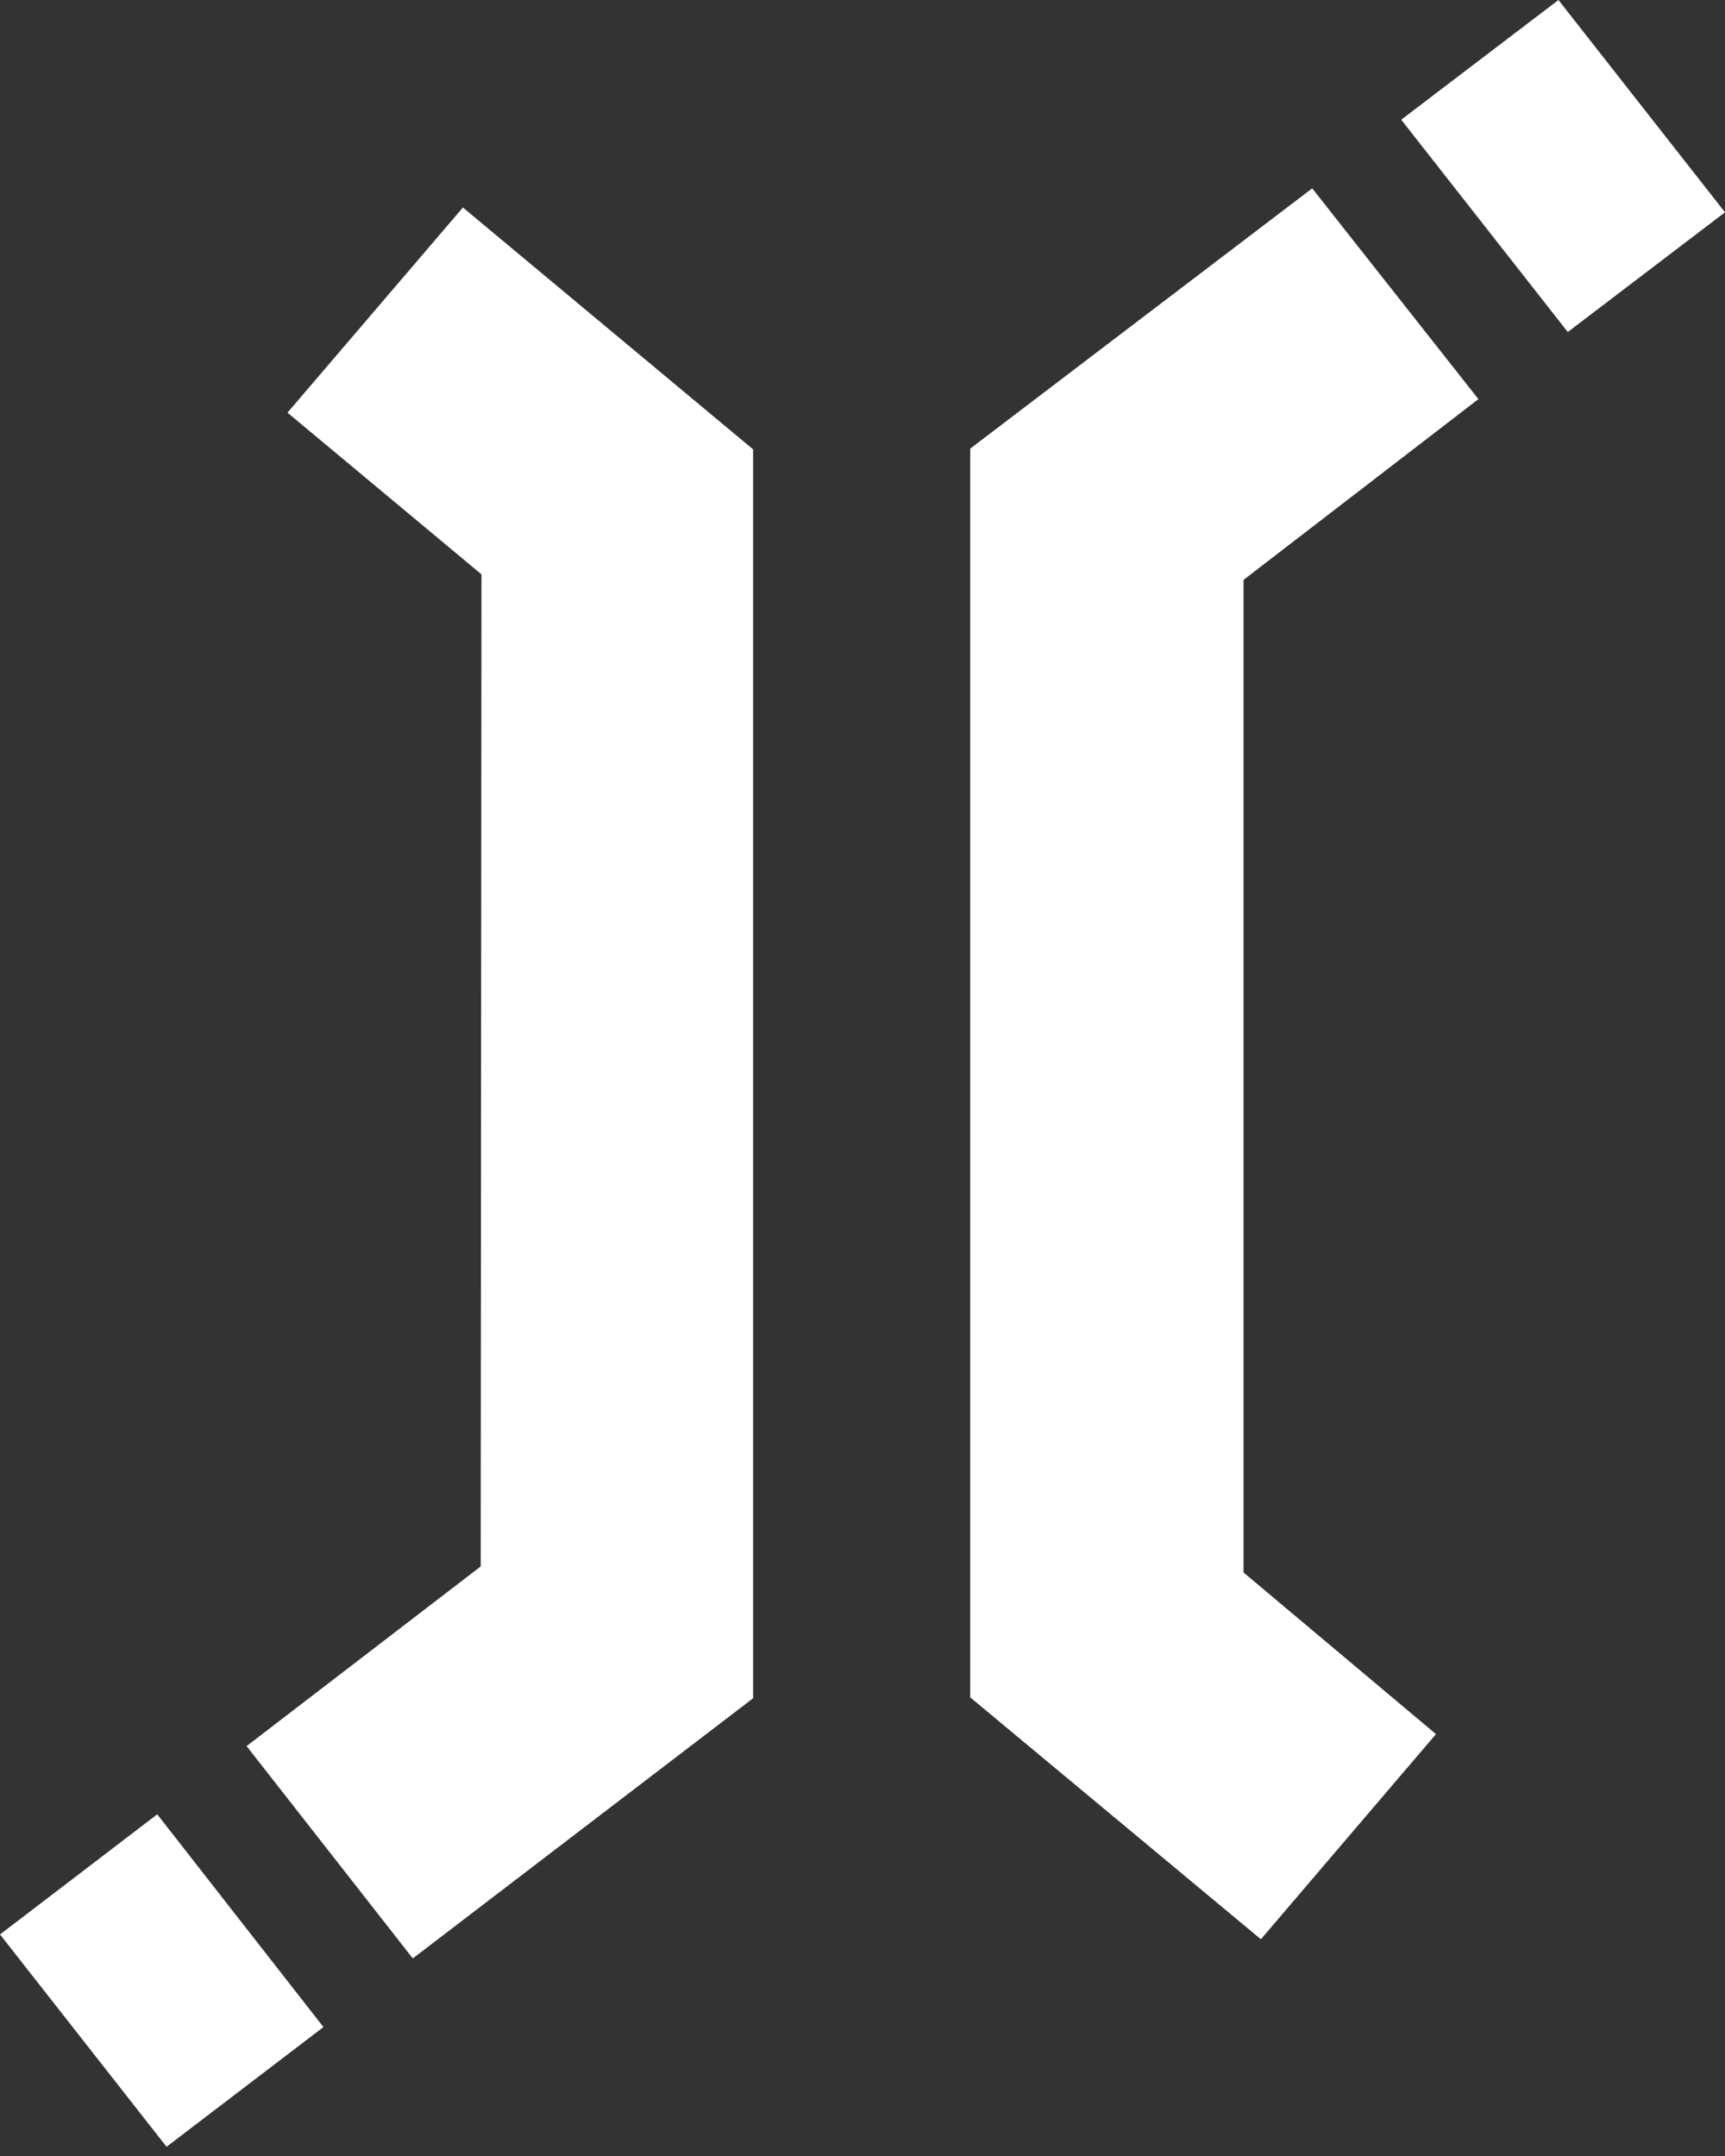 <svg width="20" height="25" viewBox="0 0 20 25" fill="none" xmlns="http://www.w3.org/2000/svg">
<rect x="0" y="0" width="20" height="25" fill="#333333" stroke="none"/>
<path d="M16.246 1.388L18.069 0L20 2.462L18.177 3.85L16.246 1.388ZM14.418 6.724L17.141 4.628L15.214 2.184L11.249 5.202V19.682L14.619 22.487L16.649 20.108L14.418 18.234V6.724ZM1.823 21.038L0 22.431L1.931 24.893L3.75 23.505L1.823 21.038ZM5.573 18.164L2.859 20.247L4.786 22.709L8.732 19.692V5.211L5.367 2.406L3.333 4.785L5.582 6.66L5.573 18.164Z" fill="white"/>
</svg>
